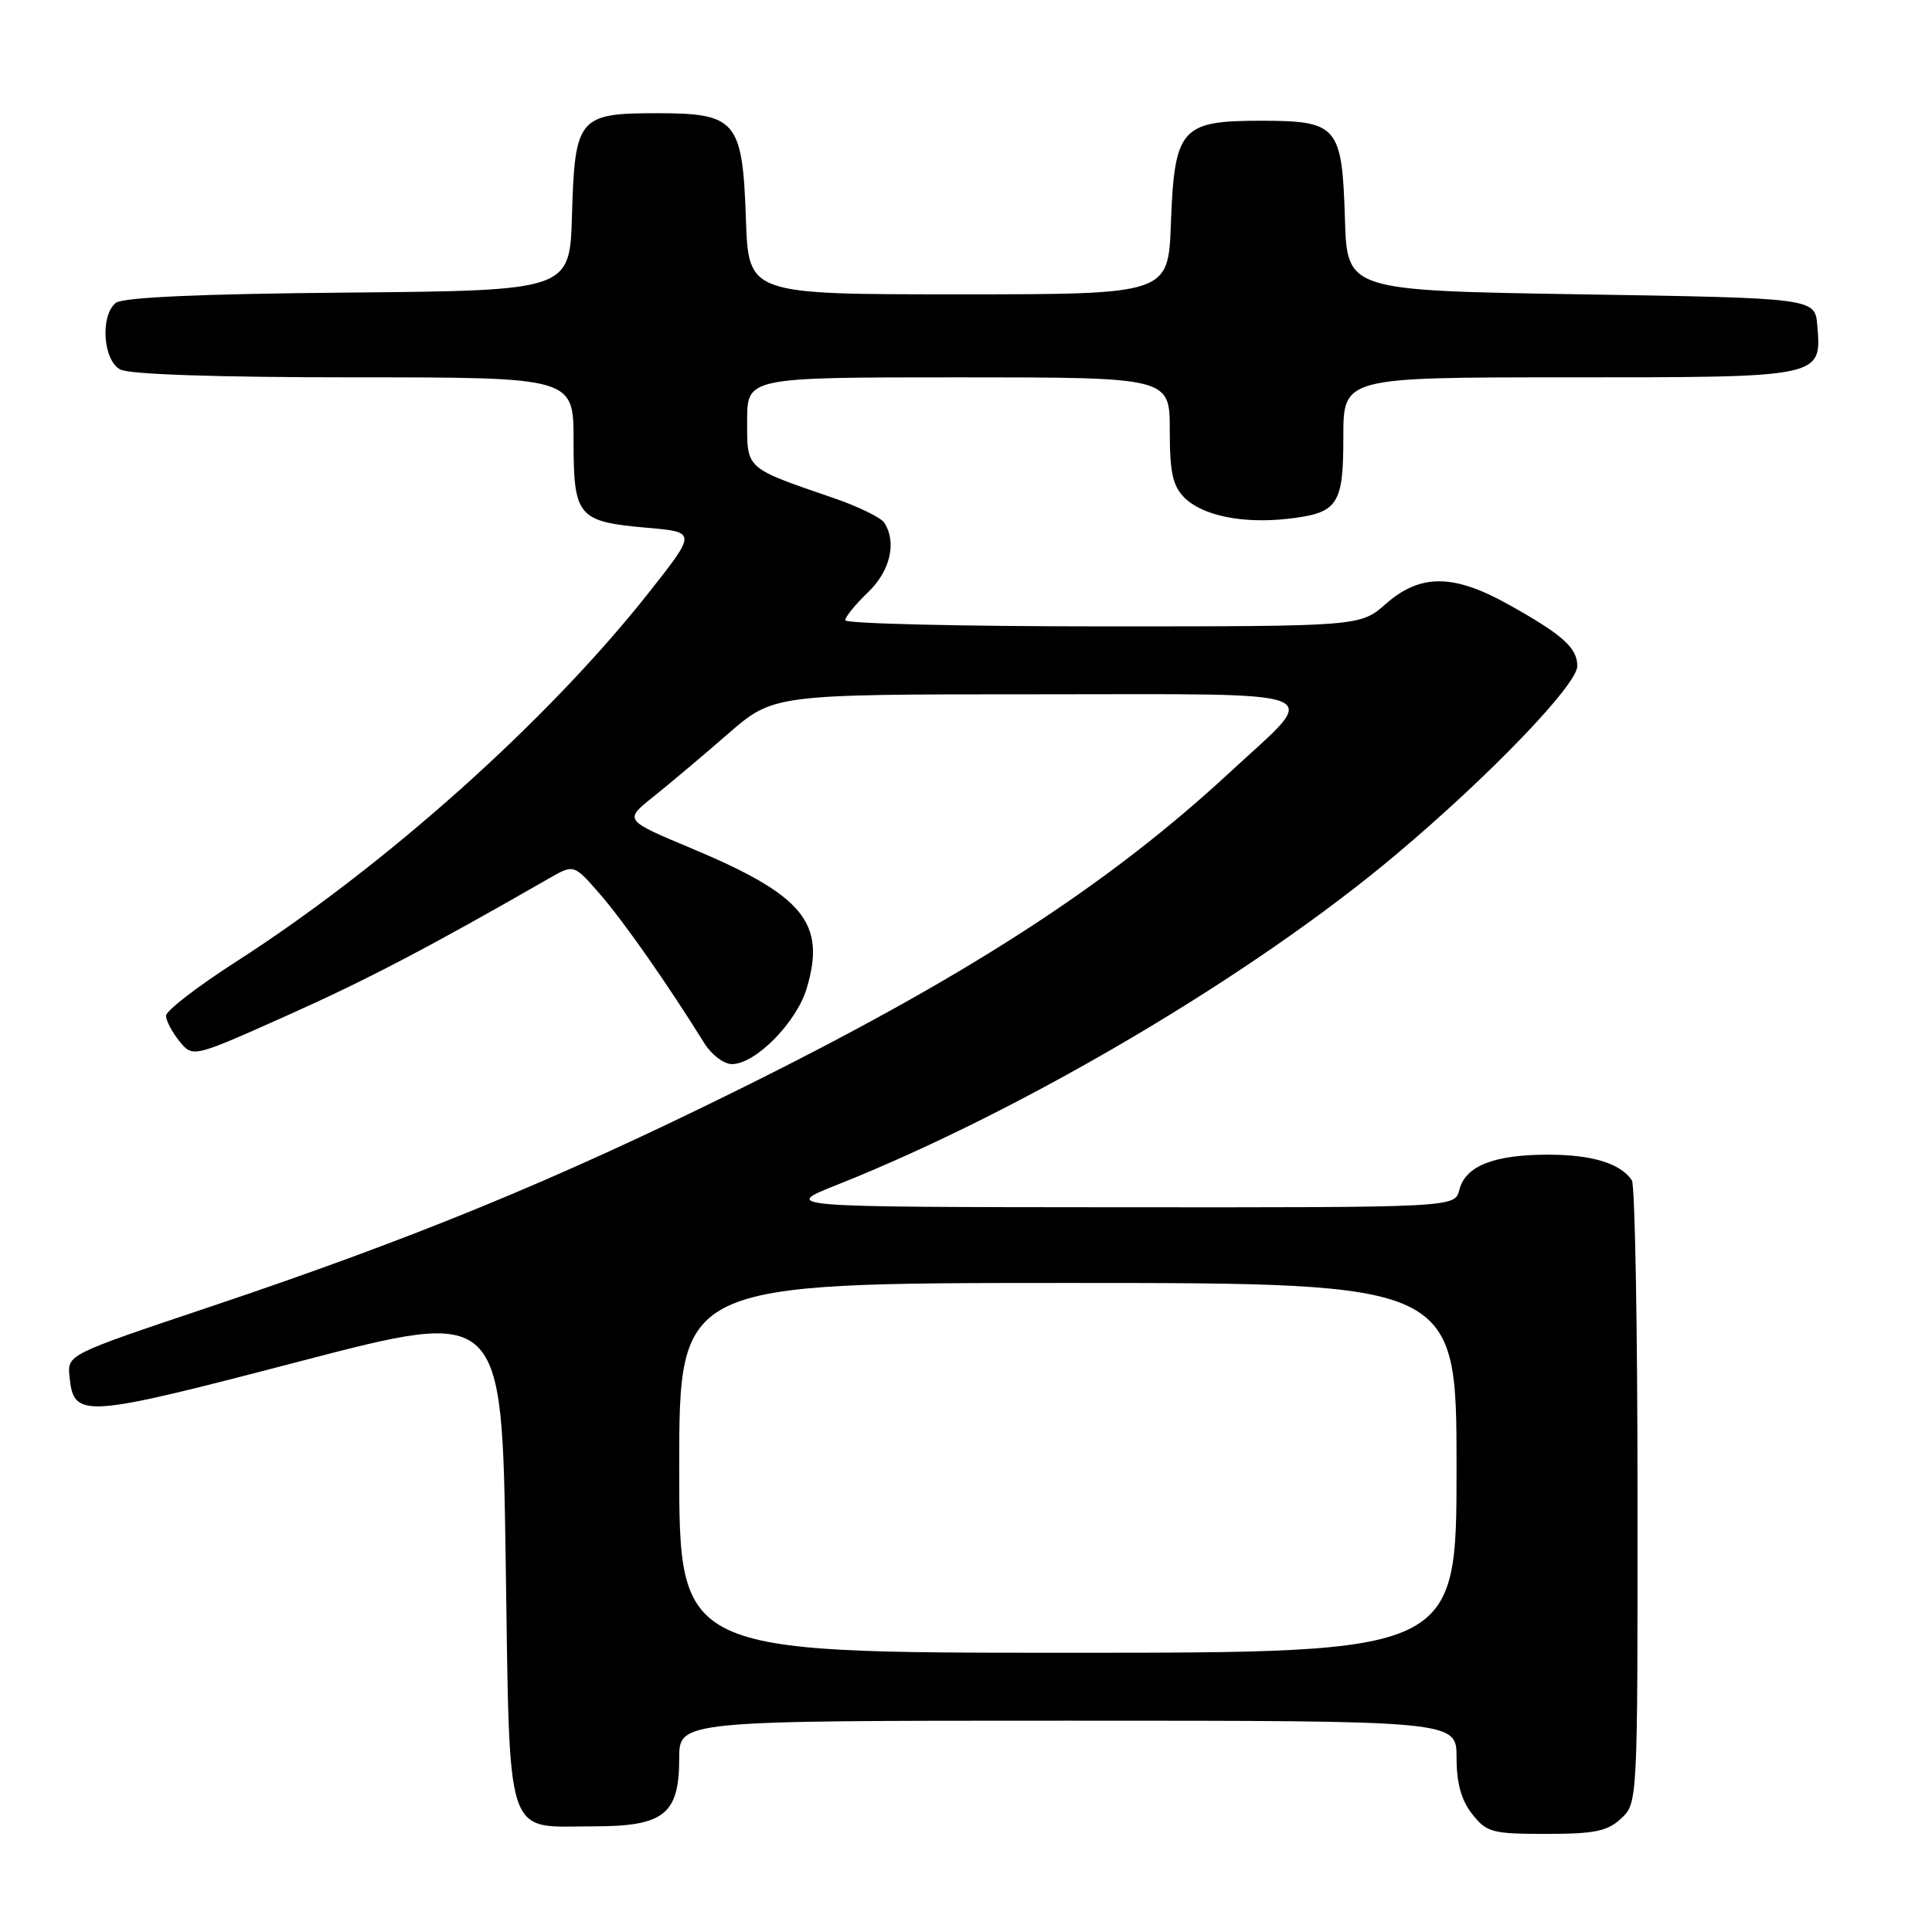 <?xml version="1.0" encoding="UTF-8" standalone="no"?>
<!DOCTYPE svg PUBLIC "-//W3C//DTD SVG 1.1//EN" "http://www.w3.org/Graphics/SVG/1.1/DTD/svg11.dtd" >
<svg xmlns="http://www.w3.org/2000/svg" xmlns:xlink="http://www.w3.org/1999/xlink" version="1.1" viewBox="0 0 256 256">
 <g >
 <path fill="currentColor"
d=" M 214.81 240.96 C 216.99 238.93 217.00 238.81 216.98 198.21 C 216.98 175.82 216.64 157.00 216.23 156.40 C 214.73 154.15 210.96 153.00 205.11 153.00 C 197.94 153.00 194.16 154.50 193.37 157.67 C 192.78 160.00 192.78 160.00 148.14 159.97 C 103.50 159.94 103.50 159.94 111.00 156.96 C 135.70 147.12 166.01 129.20 185.00 113.22 C 197.39 102.80 209.00 90.72 209.00 88.26 C 209.00 85.84 207.06 84.11 199.92 80.12 C 192.61 76.03 188.21 76.00 183.65 80.00 C 180.24 83.00 180.24 83.00 146.12 83.00 C 127.35 83.00 112.00 82.63 112.00 82.19 C 112.00 81.74 113.35 80.08 115.00 78.50 C 117.96 75.67 118.85 71.89 117.18 69.27 C 116.75 68.59 113.72 67.11 110.45 65.99 C 98.67 61.94 99.00 62.23 99.00 55.76 C 99.00 50.00 99.00 50.00 127.00 50.00 C 155.00 50.00 155.00 50.00 155.00 57.00 C 155.00 62.60 155.39 64.39 156.94 65.94 C 159.32 68.32 164.64 69.41 170.56 68.75 C 177.31 67.99 178.00 66.97 178.00 57.88 C 178.00 50.00 178.00 50.00 207.93 50.00 C 241.55 50.00 241.38 50.04 240.80 43.13 C 240.50 39.50 240.50 39.50 209.50 39.00 C 178.50 38.50 178.50 38.50 178.21 29.03 C 177.83 16.66 177.27 16.00 167.00 16.00 C 156.49 16.00 155.62 17.01 155.15 29.60 C 154.81 39.00 154.81 39.00 127.00 39.00 C 99.19 39.00 99.19 39.00 98.84 29.10 C 98.39 15.94 97.59 15.00 87.00 15.00 C 76.66 15.00 76.16 15.60 75.79 28.54 C 75.50 38.50 75.50 38.50 46.08 38.77 C 26.42 38.94 16.23 39.40 15.33 40.14 C 13.25 41.87 13.65 47.74 15.93 48.96 C 17.14 49.61 28.81 50.00 46.93 50.00 C 76.00 50.00 76.00 50.00 76.00 58.38 C 76.00 68.48 76.54 69.12 85.72 69.93 C 92.30 70.50 92.30 70.50 85.99 78.50 C 72.58 95.49 51.09 114.71 31.25 127.45 C 26.16 130.72 22.00 133.93 22.00 134.59 C 22.00 135.24 22.80 136.76 23.77 137.96 C 25.54 140.15 25.54 140.15 37.93 134.61 C 48.57 129.86 56.91 125.49 72.77 116.38 C 76.04 114.50 76.04 114.50 79.52 118.50 C 82.63 122.07 88.52 130.49 93.34 138.25 C 94.28 139.76 95.92 141.00 96.99 141.00 C 100.10 141.00 105.53 135.50 106.89 130.97 C 109.49 122.29 106.47 118.62 91.57 112.39 C 82.69 108.67 82.69 108.67 86.55 105.59 C 88.68 103.89 93.13 100.14 96.45 97.25 C 102.49 92.00 102.49 92.00 137.28 92.00 C 177.47 92.00 175.14 91.06 162.89 102.40 C 146.65 117.43 127.77 129.61 97.50 144.56 C 73.48 156.44 54.54 164.20 27.71 173.20 C 8.92 179.50 8.92 179.50 9.21 182.40 C 9.77 187.99 10.83 187.93 39.68 180.40 C 66.50 173.40 66.50 173.40 67.00 206.28 C 67.58 244.62 66.73 242.00 78.69 242.00 C 87.99 242.00 90.00 240.40 90.00 233.00 C 90.00 228.00 90.00 228.00 141.50 228.00 C 193.00 228.00 193.00 228.00 193.00 232.87 C 193.00 236.27 193.62 238.52 195.07 240.37 C 196.99 242.81 197.71 243.00 204.88 243.00 C 211.29 243.00 213.00 242.65 214.81 240.96 Z  M 90.00 194.50 C 90.00 170.00 90.00 170.00 141.50 170.00 C 193.00 170.00 193.00 170.00 193.00 194.50 C 193.00 219.00 193.00 219.00 141.50 219.00 C 90.00 219.00 90.00 219.00 90.00 194.50 Z "/>
</g>
</svg>